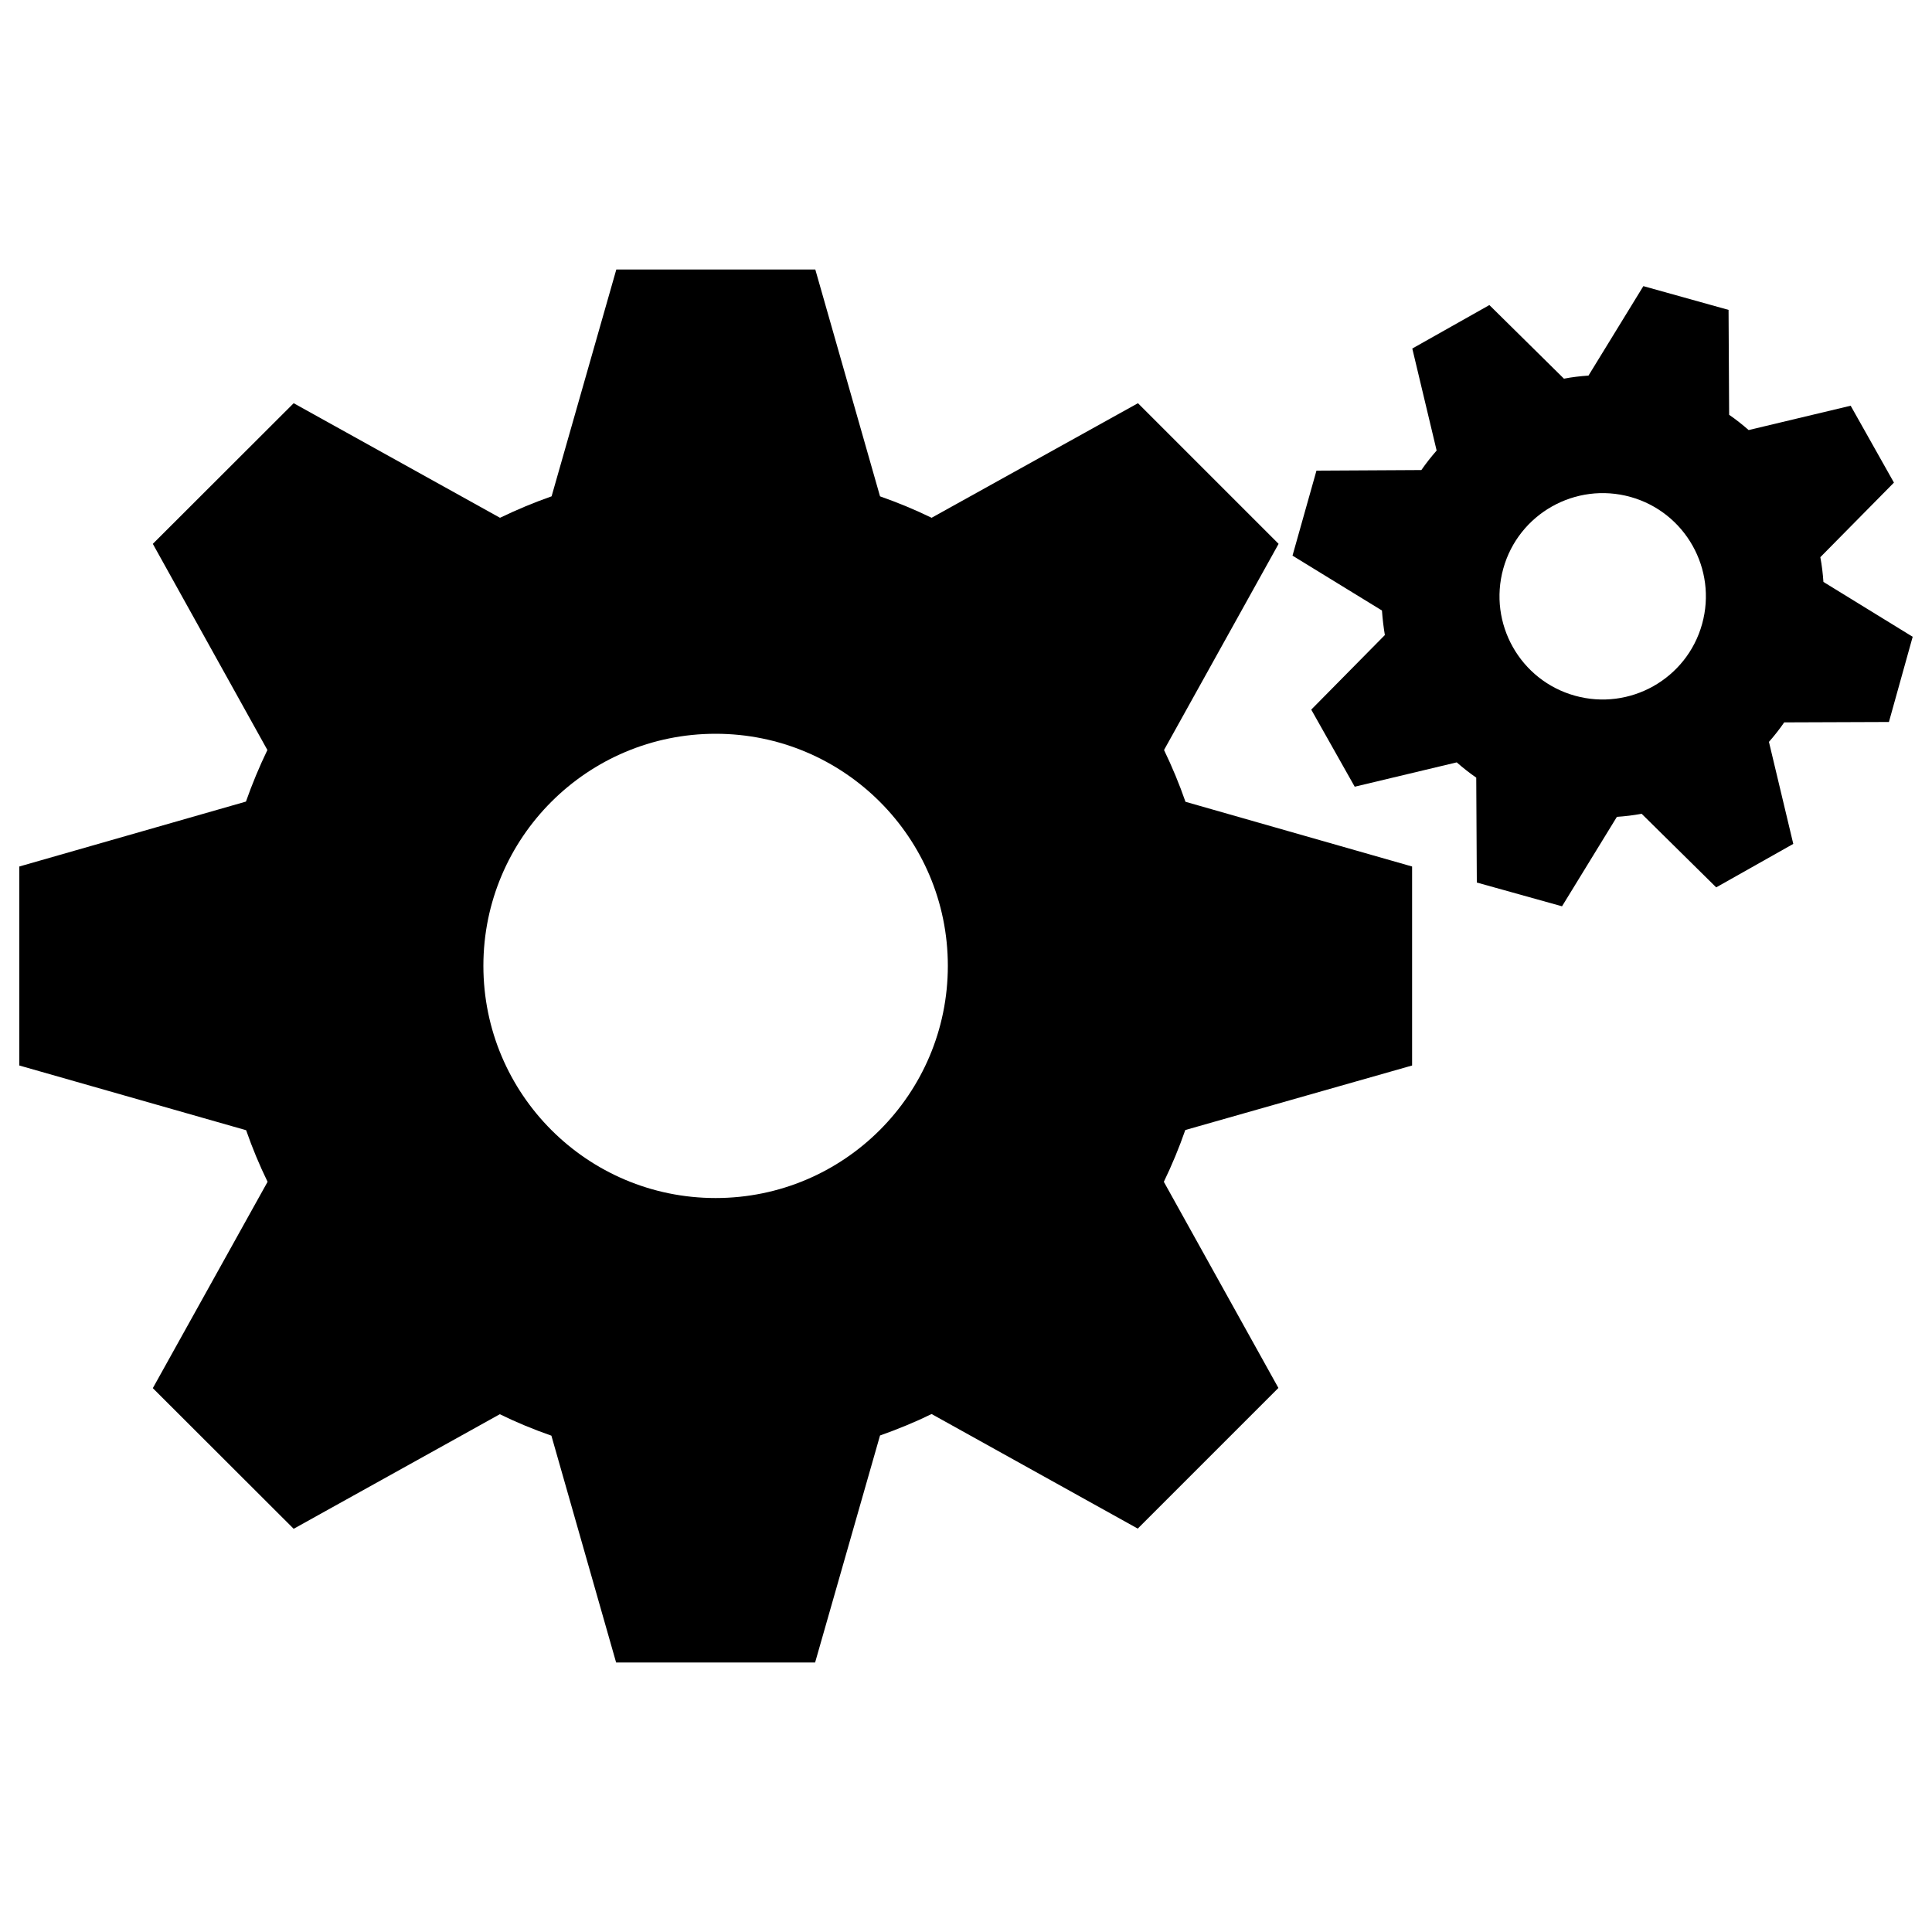 <?xml version="1.0" encoding="utf-8"?>
<!-- Svg Vector Icons : http://www.onlinewebfonts.com/icon -->
<!DOCTYPE svg PUBLIC "-//W3C//DTD SVG 1.1//EN" "http://www.w3.org/Graphics/SVG/1.1/DTD/svg11.dtd">
<svg version="1.1" xmlns="http://www.w3.org/2000/svg" xmlns:xlink="http://www.w3.org/1999/xlink" x="0px" y="0px" viewBox="0 0 1000 1000" enable-background="new 0 0 1000 1000" xml:space="preserve">
<g><path d="M730.9,551.5v-103L613.6,415c-3.2-9.2-6.9-18.1-11.1-26.8l59.3-106.7l-72.8-72.8L482.2,268c-8.6-4.2-17.6-7.9-26.7-11.1l-33.5-117.4h-103l-33.5,117.4c-9.1,3.2-18,6.9-26.7,11.1L152,208.7l-72.9,72.8l59.3,106.7c-4.2,8.7-7.9,17.6-11.1,26.7L10,448.5v103L127.4,585c3.2,9.2,6.9,18.1,11.1,26.7L79.1,718.5l72.9,72.8L258.7,732c8.6,4.2,17.5,7.9,26.7,11.1l33.5,117.4h103L455.5,743c9.1-3.2,18.1-6.9,26.7-11.1l106.7,59.3l72.8-72.8l-59.3-106.7c4.2-8.7,7.9-17.6,11.1-26.8L730.9,551.5z M370.4,620.1c-66.4,0-120.2-53.8-120.2-120.2c0-66.3,53.8-120.1,120.2-120.1c66.4,0,120.2,53.8,120.2,120.1C490.6,566.3,436.8,620.1,370.4,620.1z"/><path d="M977.7,373.7l12.3-44.1l-46.2-28.4c-0.3-4.3-0.8-8.6-1.6-12.8l38.1-38.6L957.9,210l-52.8,12.6c-3.2-2.8-6.6-5.5-10.1-7.9l-0.3-54.3l-44.1-12.3l-28.4,46.3c-4.3,0.3-8.6,0.8-12.7,1.6l-38.6-38.1l-39.9,22.5l12.6,52.8c-2.8,3.2-5.5,6.6-7.9,10.1l-54.3,0.3L669,287.6l46.3,28.4c0.3,4.3,0.8,8.5,1.5,12.7l-38.1,38.6l22.5,39.9l52.8-12.6c3.2,2.8,6.6,5.5,10.1,7.9l0.3,54.3l44.1,12.3l28.4-46.3c4.3-0.3,8.6-0.8,12.8-1.6l38.6,38.1l39.9-22.5l-12.6-52.8c2.8-3.2,5.5-6.6,7.9-10.1L977.7,373.7z M881,323c-7.9,28.4-37.4,45-65.8,37.1c-28.4-7.9-45-37.4-37.1-65.8c7.9-28.4,37.4-45,65.8-37.1C872.3,265.1,888.9,294.6,881,323z"/><path d="M776.1,565.3"/></g>
</svg>